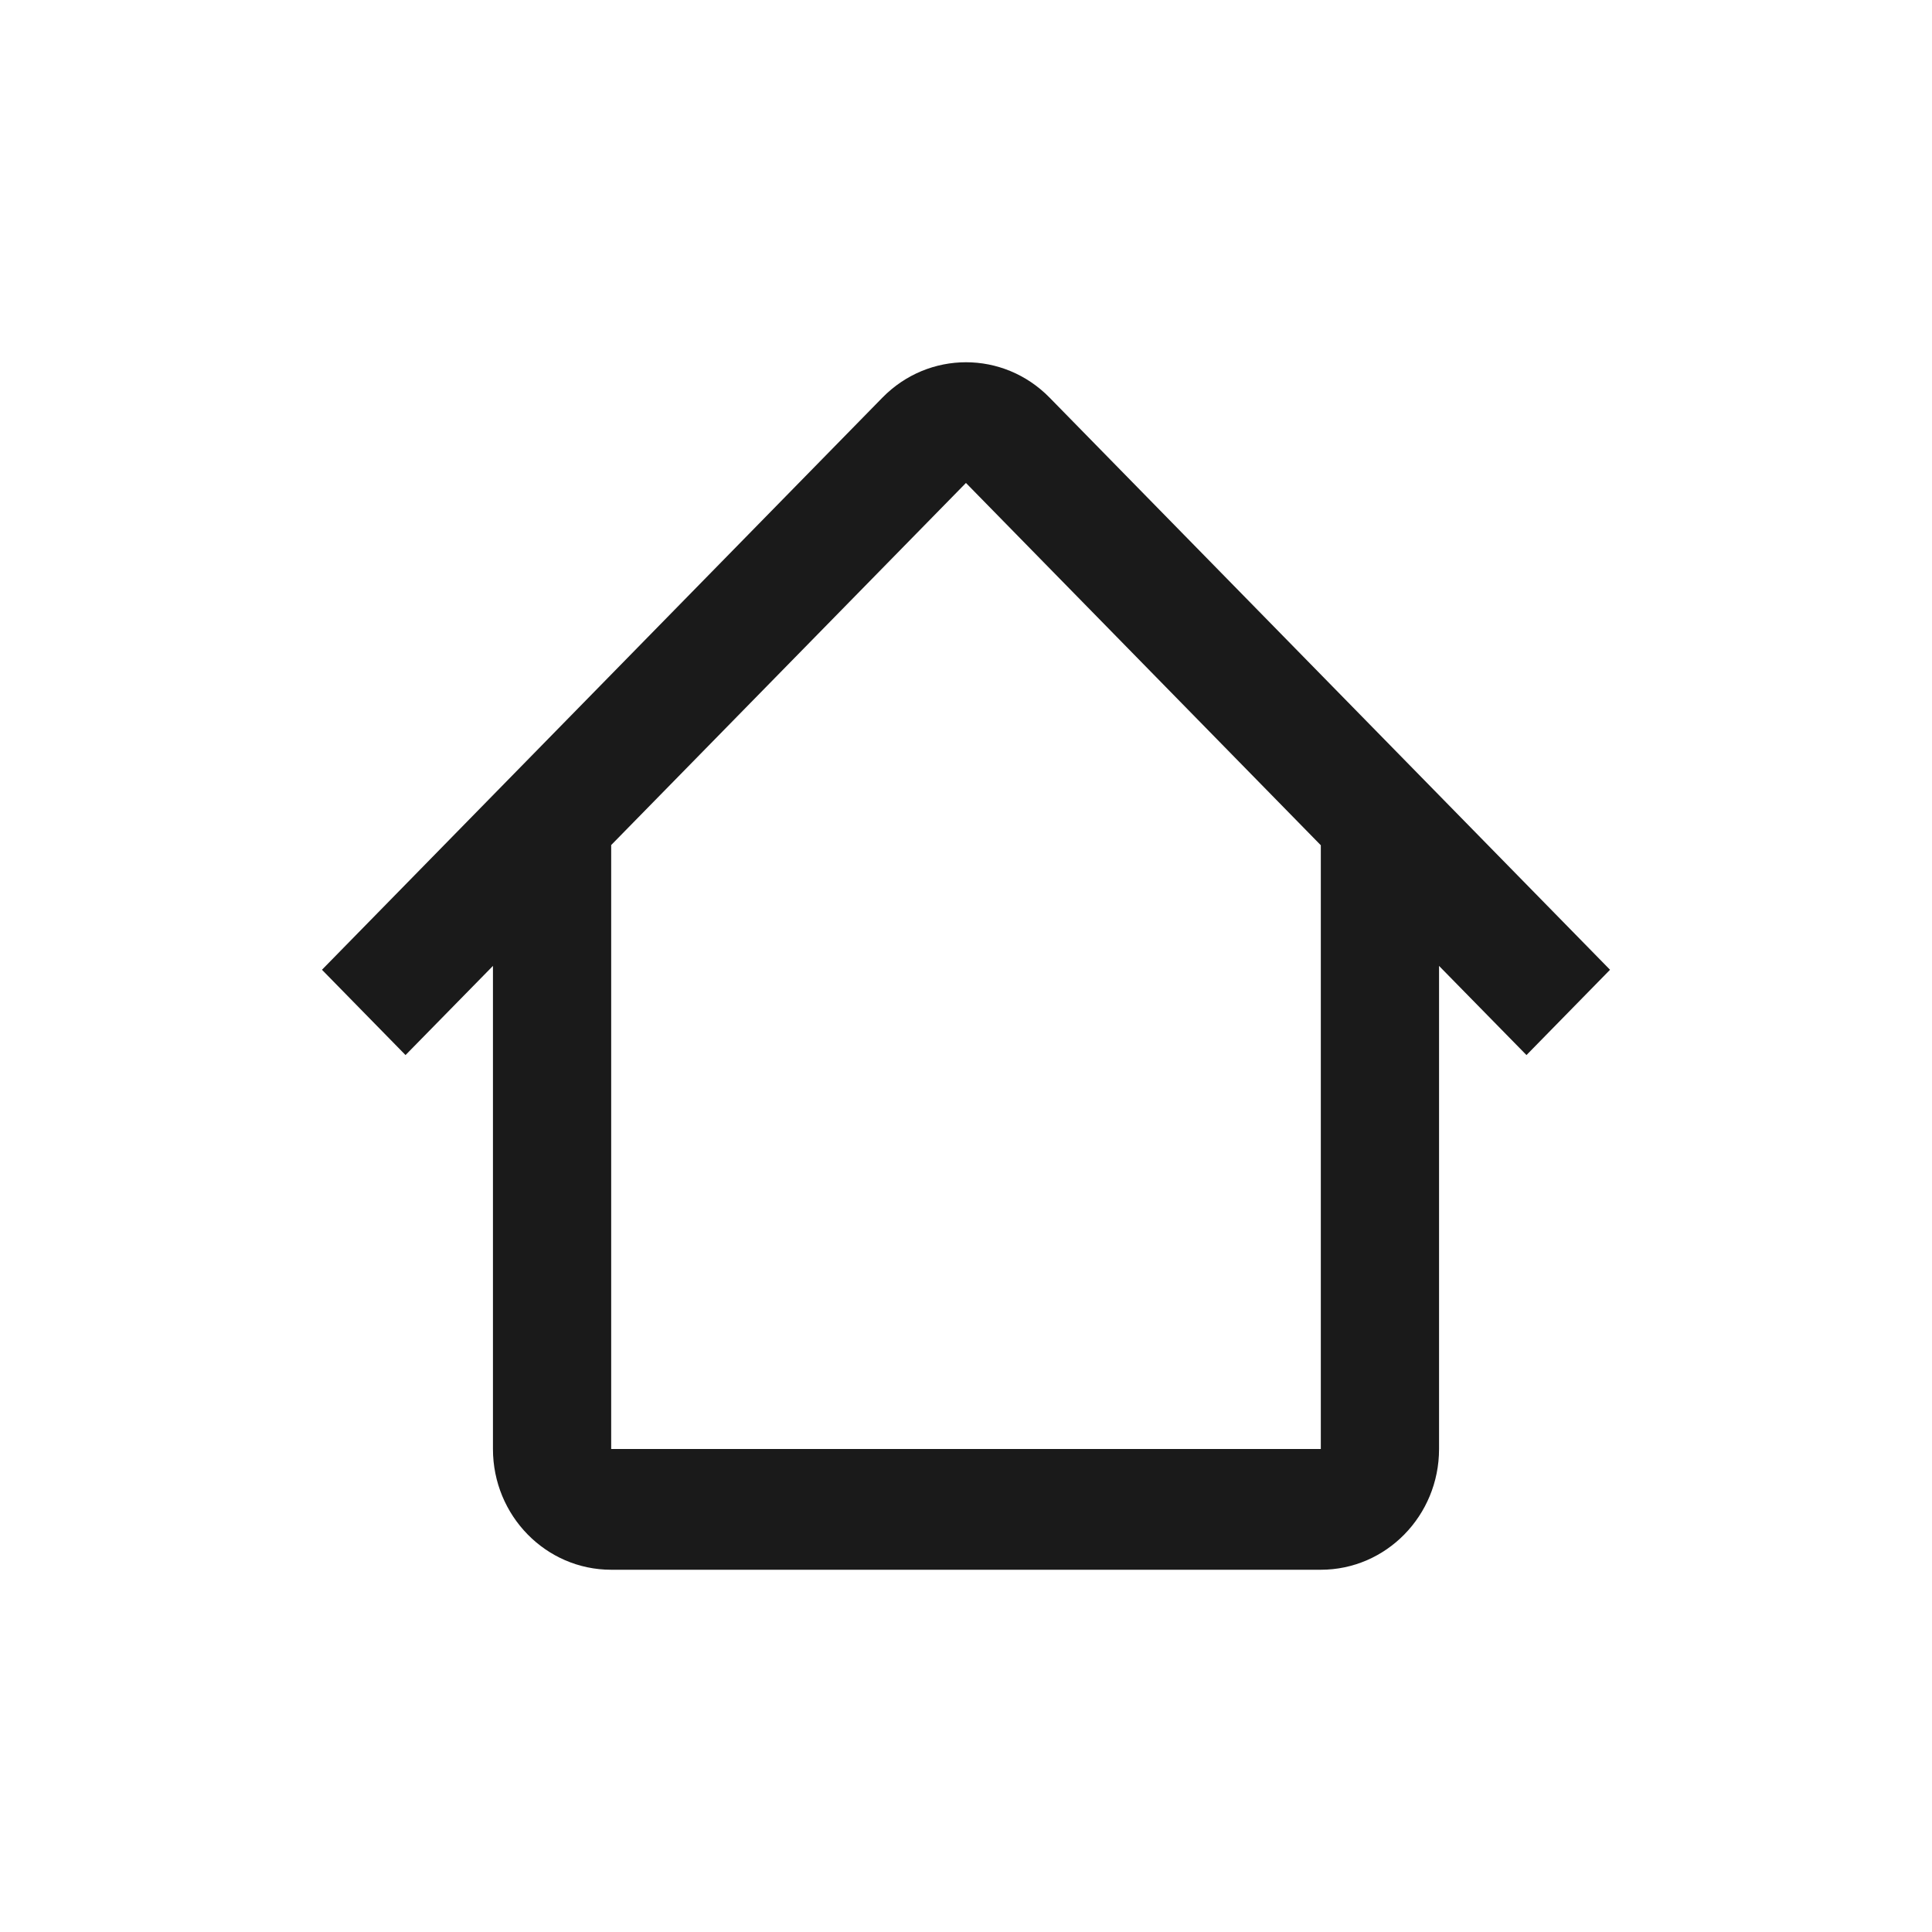 <svg xmlns="http://www.w3.org/2000/svg" width="20" height="20" viewBox="0 0 20 20">
    <path fill="#1A1A1A" fill-rule="evenodd" d="M10.865 4.116l5.802 5.923-.865.883-.905-.923V15c0 .69-.548 1.25-1.224 1.25H6.327c-.676 0-1.224-.56-1.224-1.25V9.999l-.905.923-.865-.883 5.802-5.923c.478-.488 1.252-.488 1.73 0zM10 4.999L6.325 8.75h.002V15h7.346V8.75L10 5z"/>
</svg>
